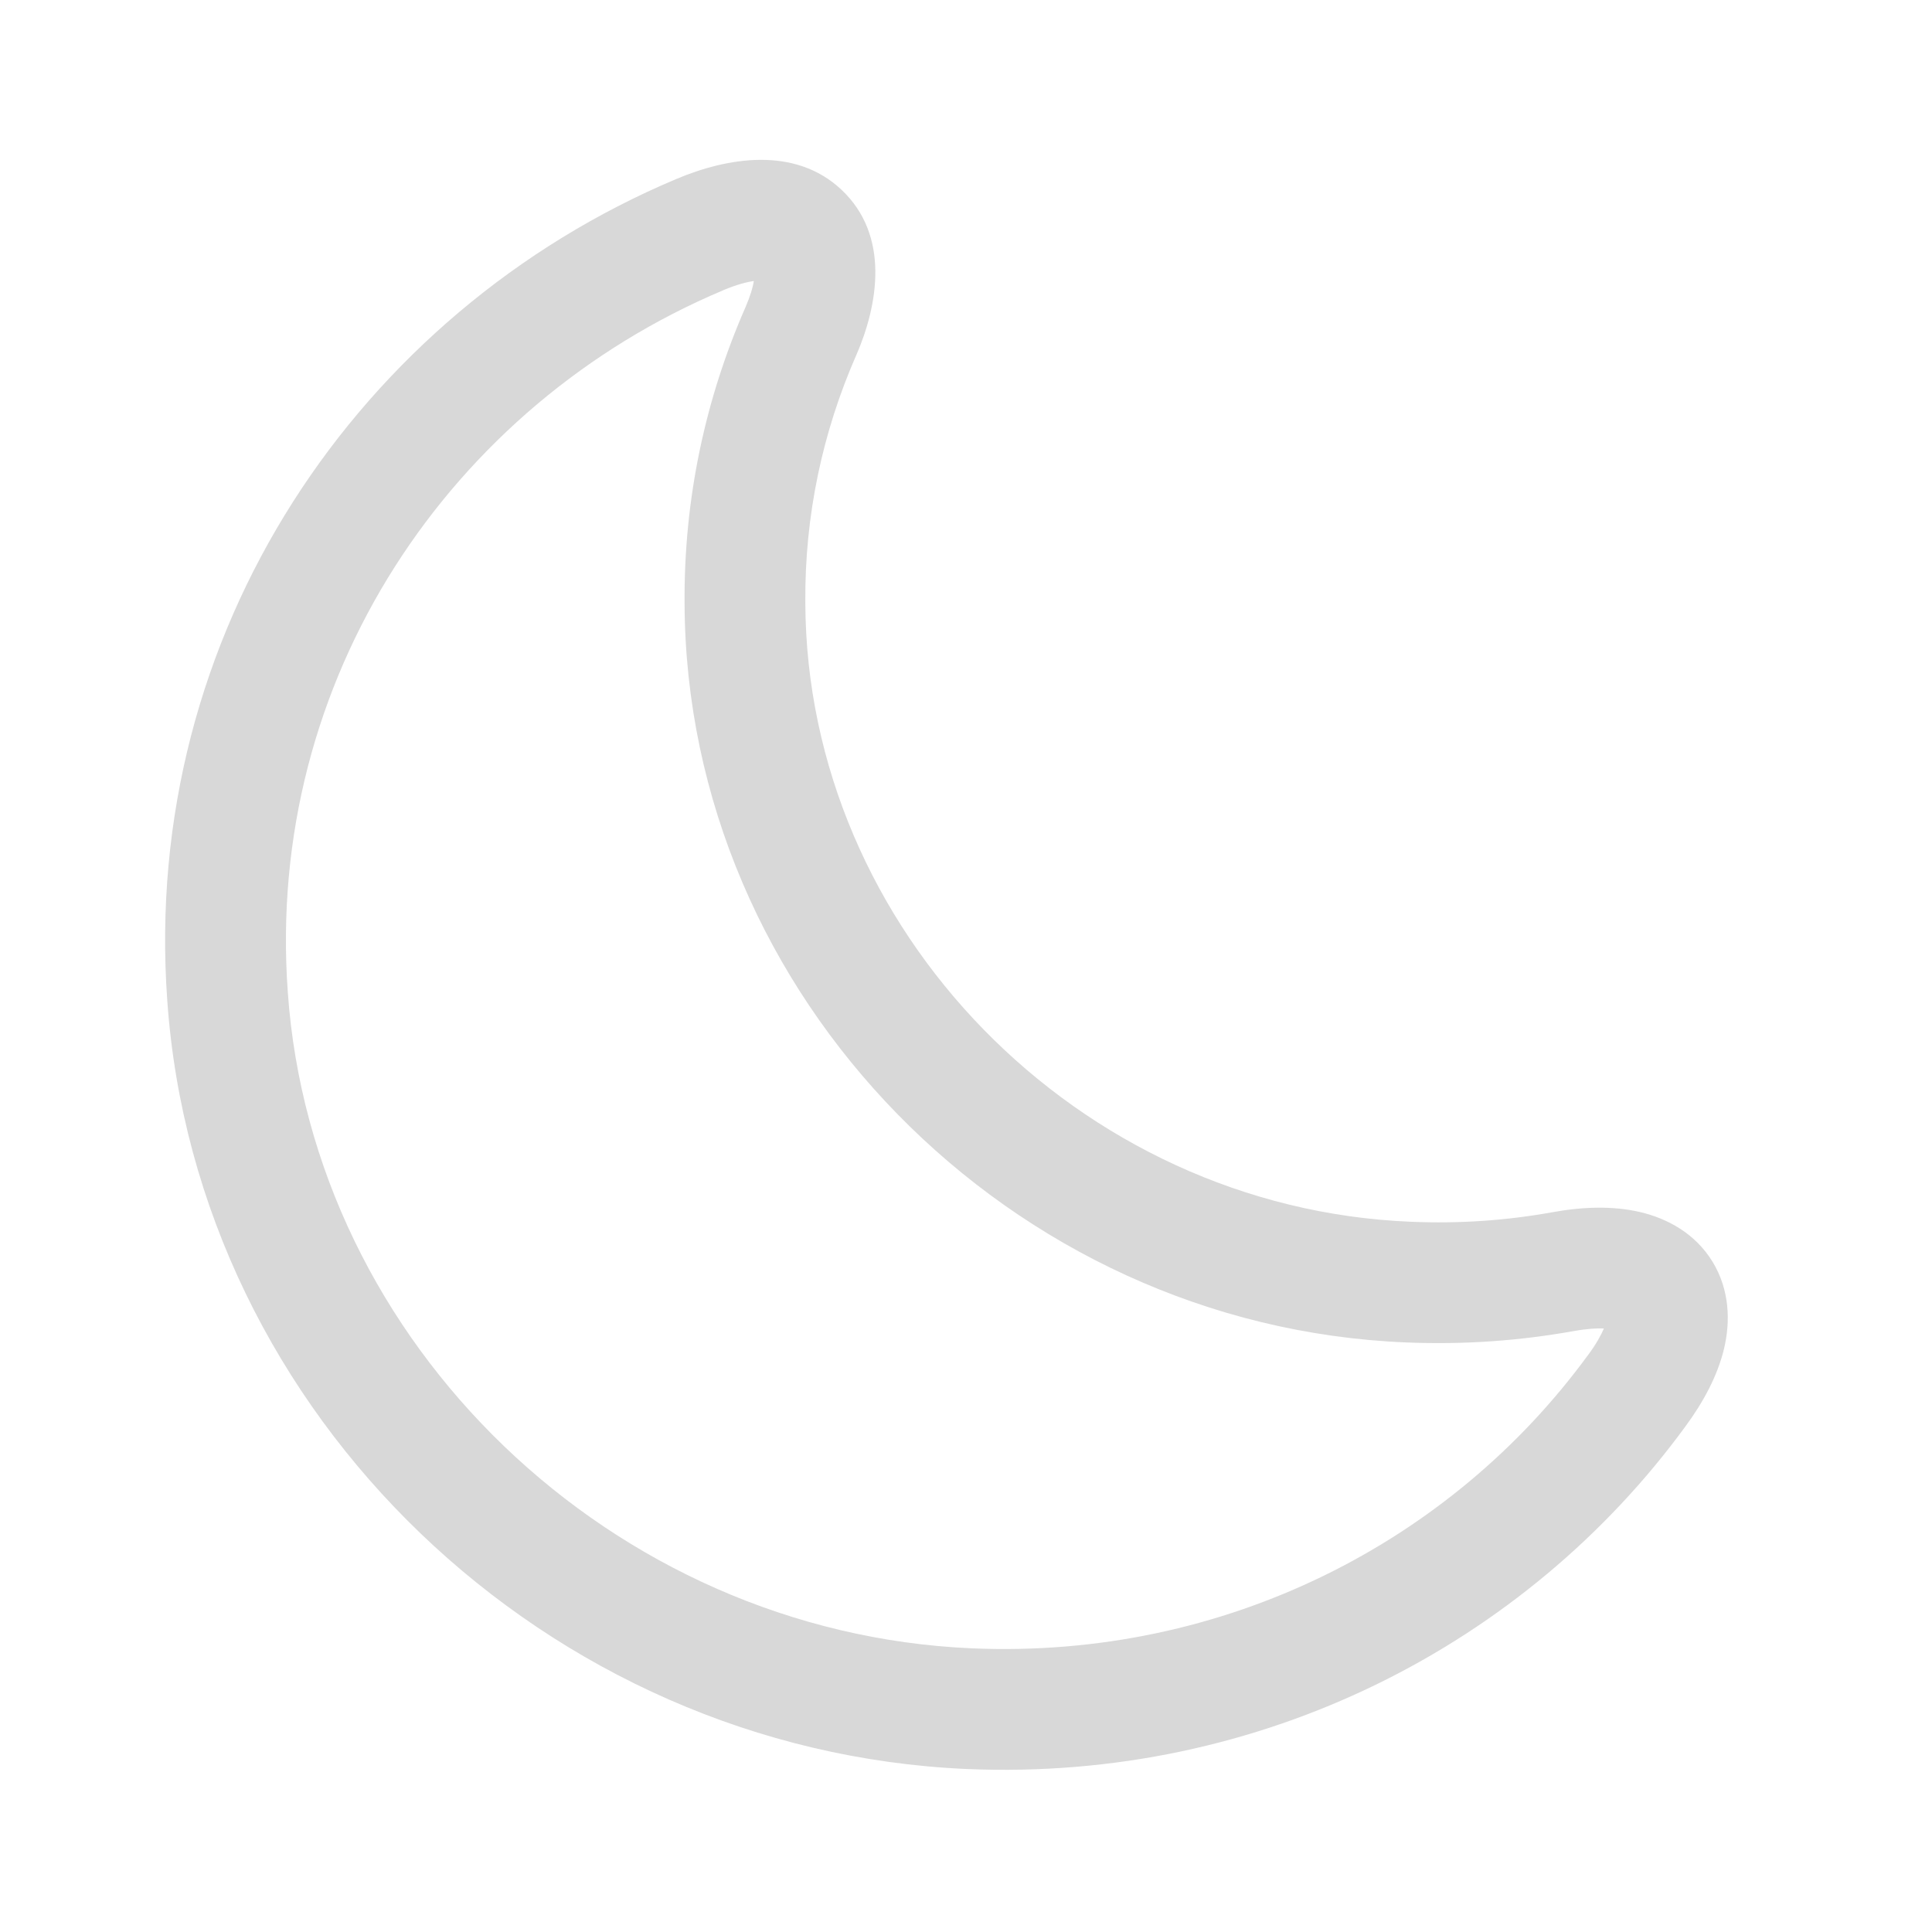 <svg width="24" height="24" viewBox="0 0 24 24" fill="none" xmlns="http://www.w3.org/2000/svg">
<path fill-rule="evenodd" clip-rule="evenodd" d="M10.453 2.357C11.056 2.924 10.911 3.783 10.635 4.417L10.634 4.418C10.222 5.361 9.995 6.394 10.004 7.487L10.004 7.49C10.02 11.546 13.393 15.008 17.524 15.177L17.524 15.177C18.134 15.203 18.717 15.161 19.283 15.059C19.662 14.99 20.035 14.978 20.371 15.056C20.714 15.136 21.059 15.323 21.274 15.674C21.487 16.024 21.497 16.415 21.417 16.753C21.337 17.087 21.163 17.413 20.936 17.721C18.961 20.423 15.673 22.134 12.005 21.975L12.004 21.975C6.797 21.746 2.439 17.581 2.078 12.429C1.749 7.862 4.46 3.885 8.398 2.225C9.031 1.957 9.873 1.811 10.453 2.357ZM9.365 3.491C9.277 3.503 9.15 3.535 8.982 3.606L8.981 3.607C5.596 5.034 3.294 8.437 3.575 12.322L3.575 12.323C3.88 16.695 7.604 20.28 12.069 20.476C15.225 20.613 18.039 19.143 19.726 16.834L19.729 16.831C19.83 16.694 19.89 16.584 19.924 16.503C19.839 16.499 19.716 16.505 19.551 16.535L19.549 16.535C18.876 16.656 18.183 16.706 17.462 16.676C12.55 16.475 8.524 12.374 8.504 7.498C8.494 6.187 8.766 4.946 9.26 3.818C9.322 3.675 9.352 3.567 9.365 3.491ZM9.487 3.489C9.487 3.489 9.487 3.489 9.486 3.488L9.487 3.489Z" fill="#D8D8D8"/>
</svg>
